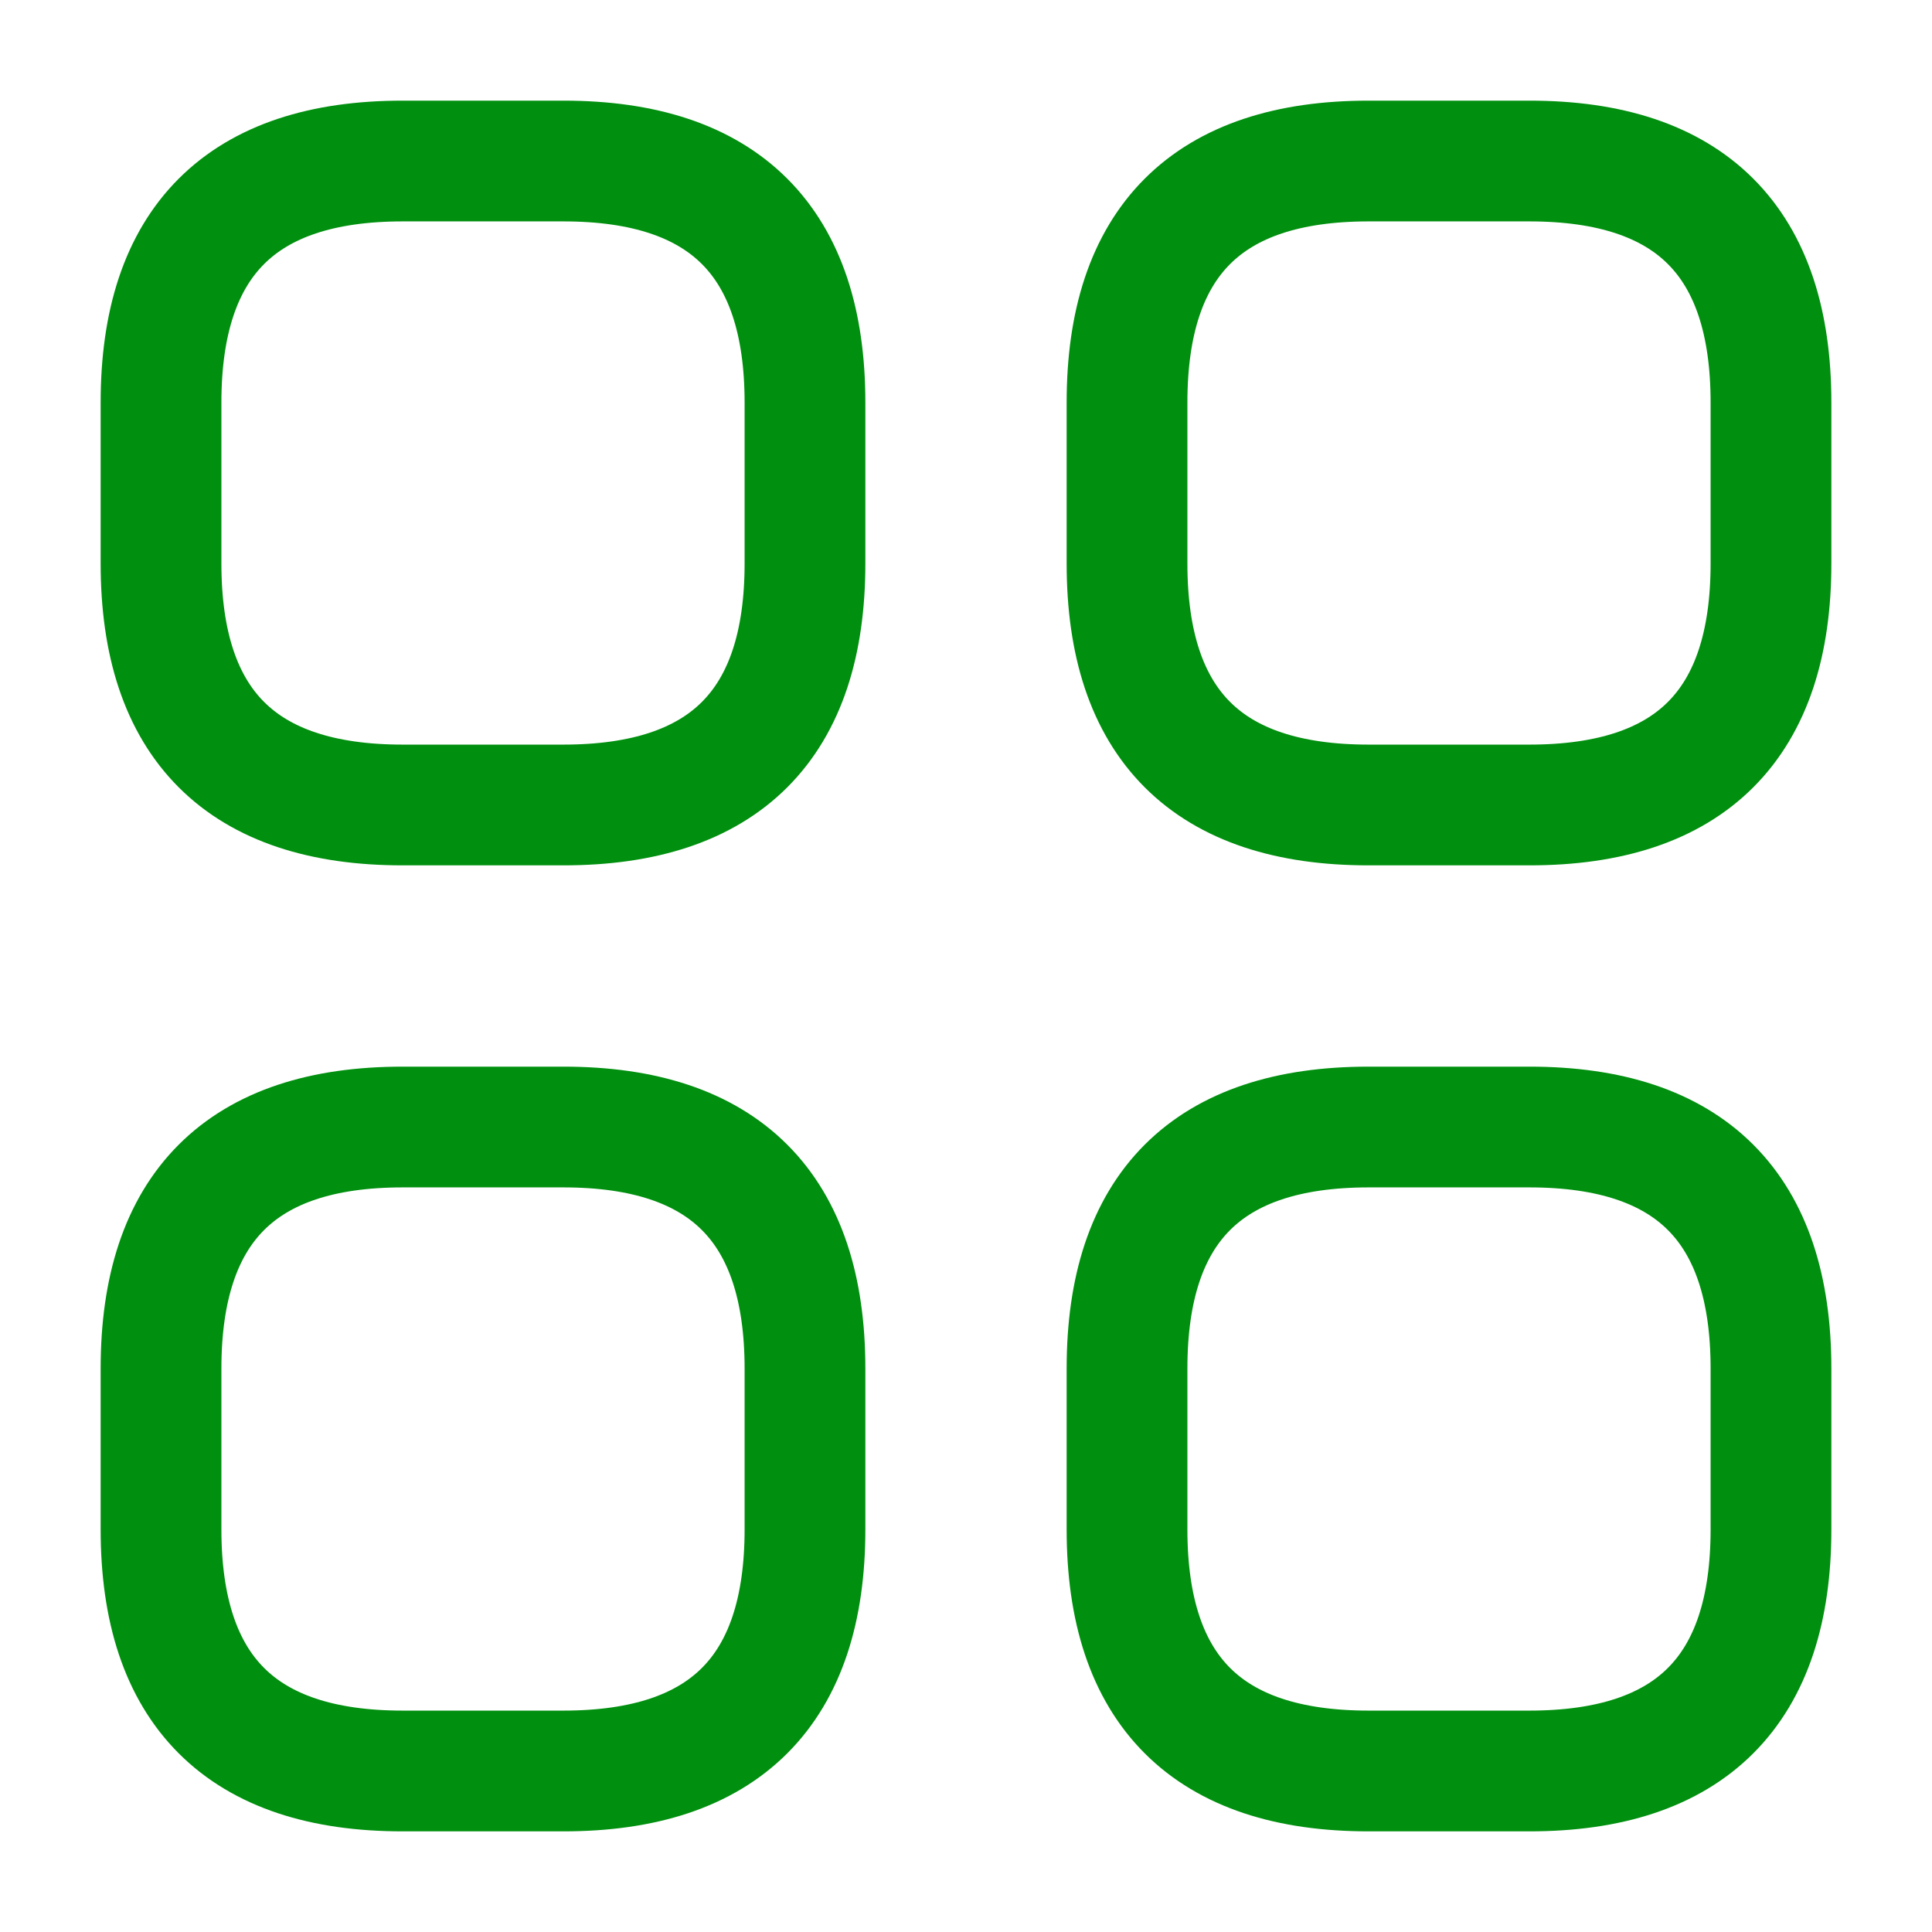 <svg width="32" height="32" viewBox="0 0 32 32" fill="none" xmlns="http://www.w3.org/2000/svg">
<path d="M6.667 13.333H9.333C12 13.333 13.333 12 13.333 9.333V6.667C13.333 4 12 2.667 9.333 2.667H6.667C4 2.667 2.667 4 2.667 6.667V9.333C2.667 12 4 13.333 6.667 13.333Z" stroke="#008F0E" stroke-width="2" stroke-miterlimit="10" stroke-linecap="round" stroke-linejoin="round"/>
<path d="M22.667 13.333H25.333C28 13.333 29.333 12 29.333 9.333V6.667C29.333 4 28 2.667 25.333 2.667H22.667C20 2.667 18.667 4 18.667 6.667V9.333C18.667 12 20 13.333 22.667 13.333Z" stroke="#008F0E" stroke-width="2" stroke-miterlimit="10" stroke-linecap="round" stroke-linejoin="round"/>
<path d="M22.667 29.333H25.333C28 29.333 29.333 28 29.333 25.333V22.667C29.333 20 28 18.667 25.333 18.667H22.667C20 18.667 18.667 20 18.667 22.667V25.333C18.667 28 20 29.333 22.667 29.333Z" stroke="#008F0E" stroke-width="2" stroke-miterlimit="10" stroke-linecap="round" stroke-linejoin="round"/>
<path d="M6.667 29.333H9.333C12 29.333 13.333 28 13.333 25.333V22.667C13.333 20 12 18.667 9.333 18.667H6.667C4 18.667 2.667 20 2.667 22.667V25.333C2.667 28 4 29.333 6.667 29.333Z" stroke="#008F0E" stroke-width="2" stroke-miterlimit="10" stroke-linecap="round" stroke-linejoin="round"/>
</svg>
